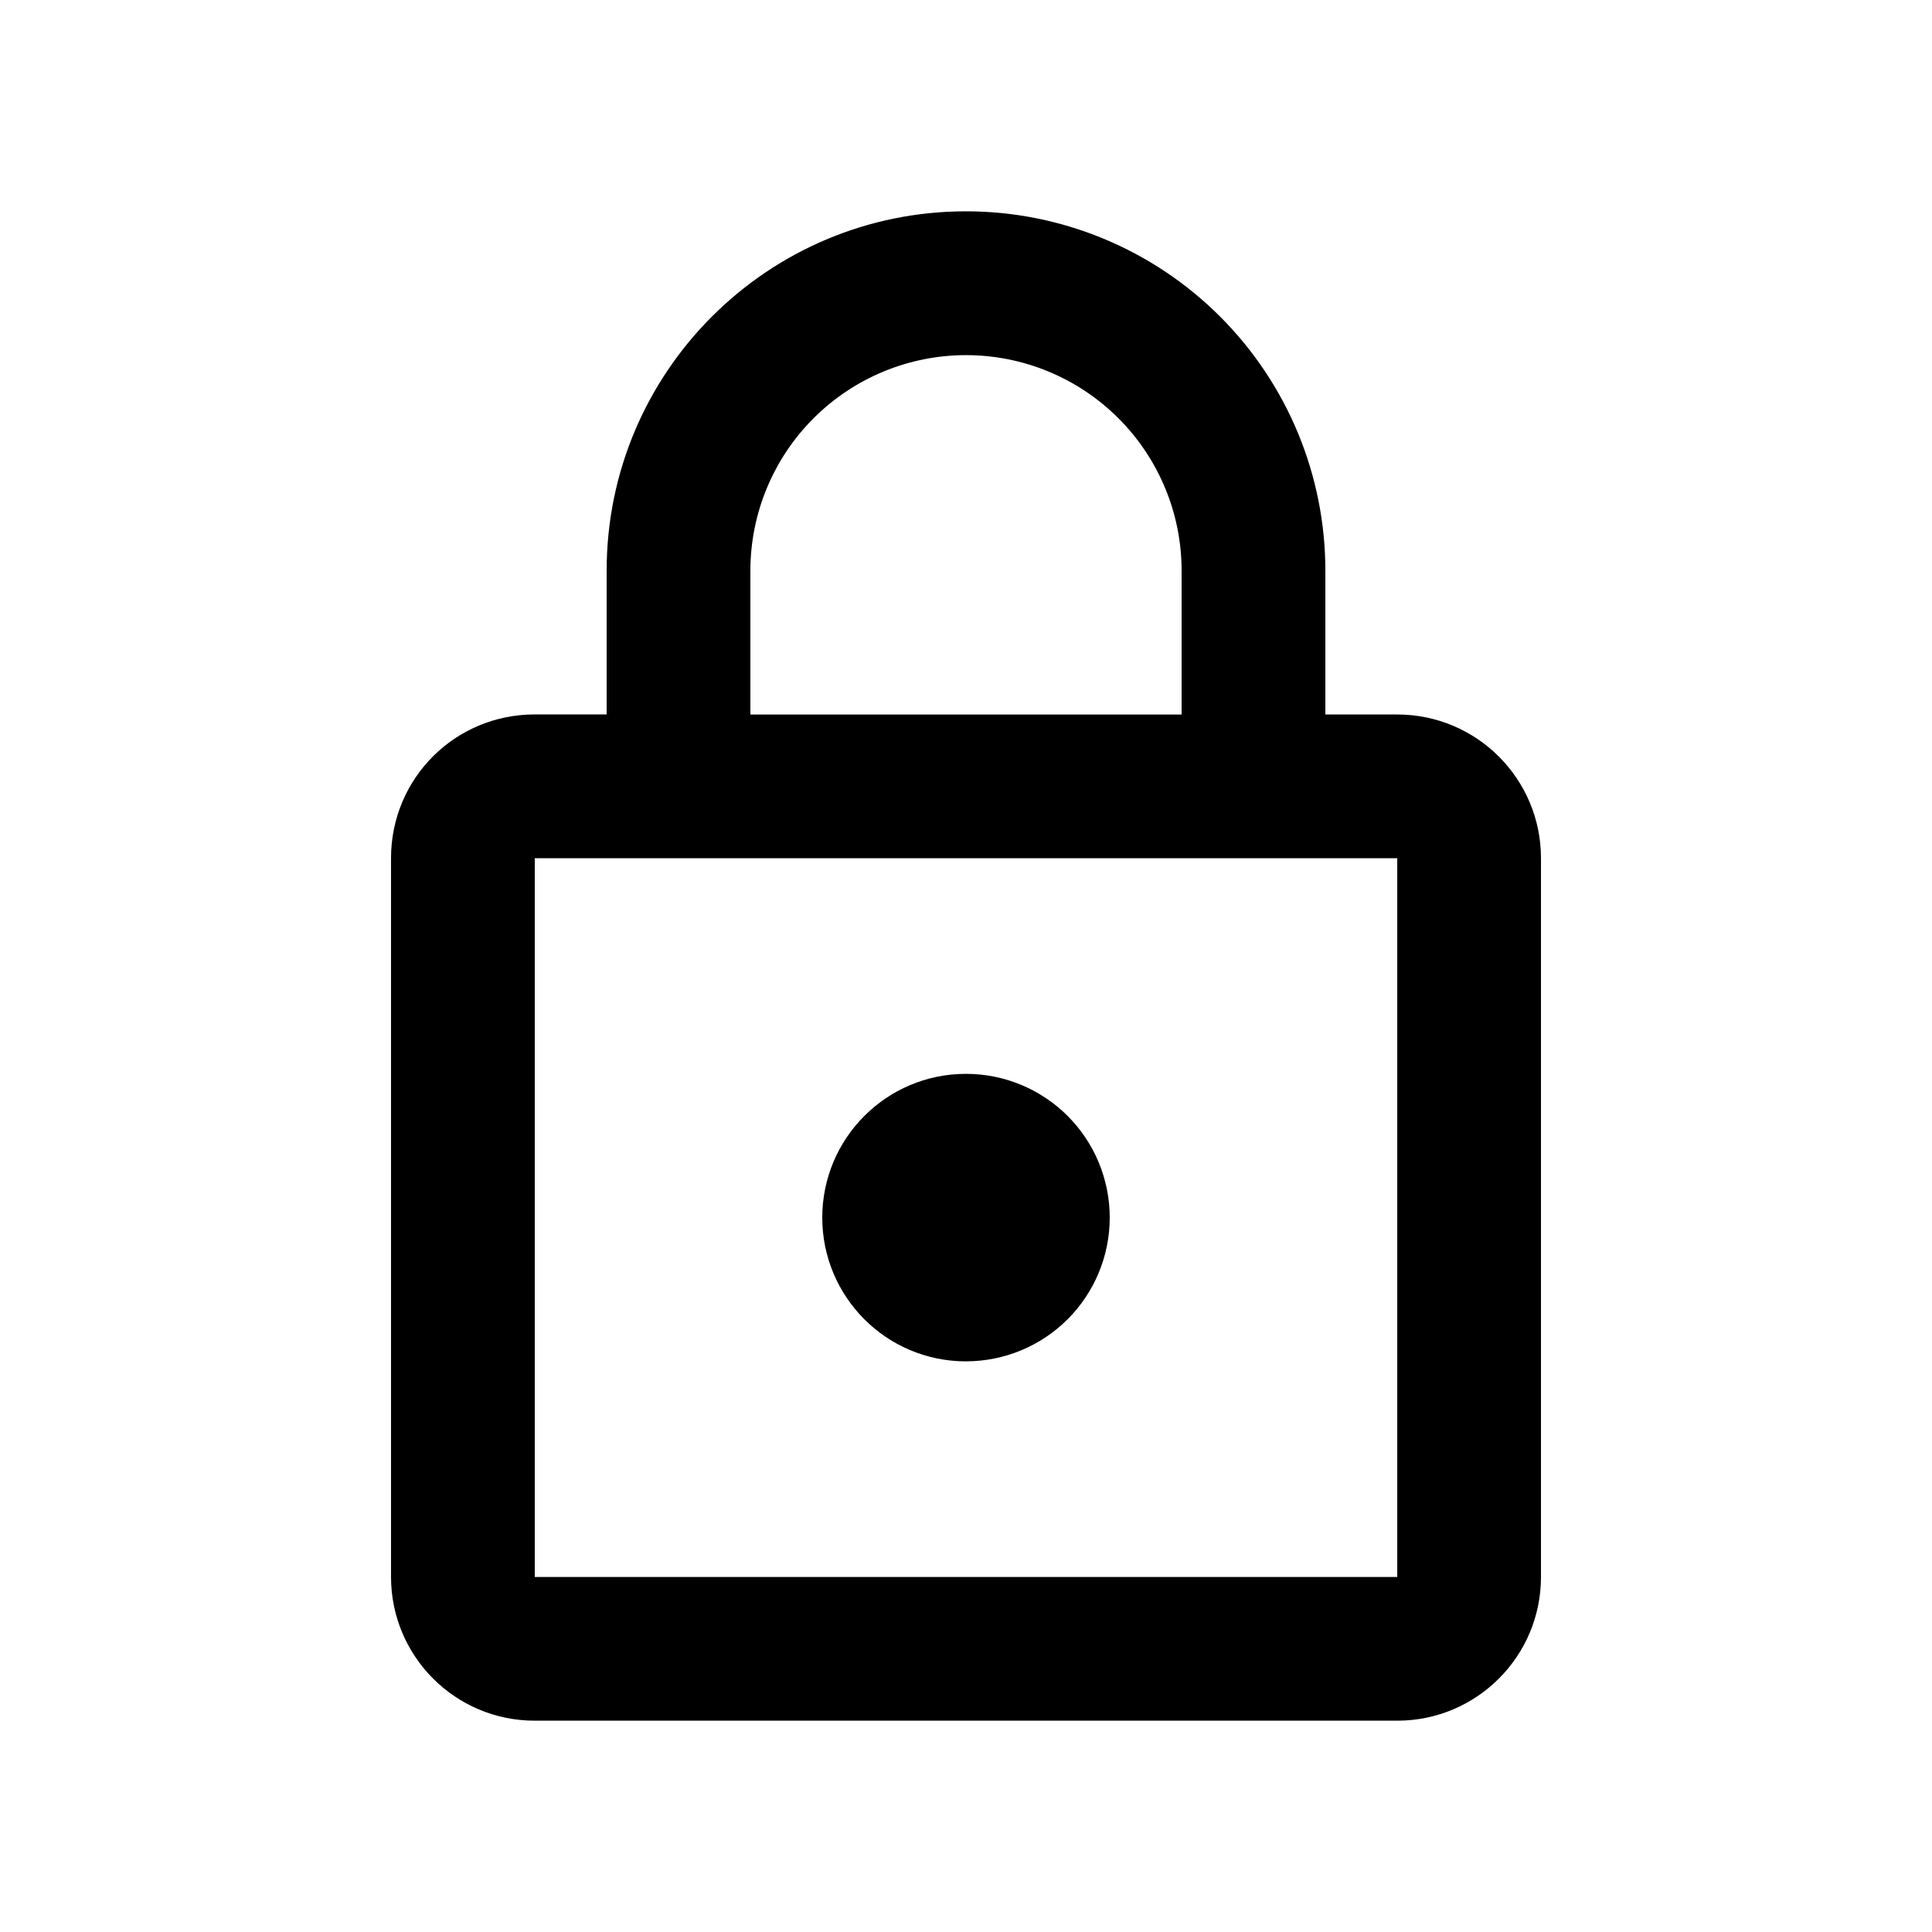 <svg xmlns="http://www.w3.org/2000/svg" width="512" height="512" viewBox="0 0 512 512">
  <path d="M256.004,360.775c-21.146,0-38.097-17.146-38.097-38.097s16.951-38.097,38.097-38.097c10.106,0,19.795,4.018,26.933,11.155s11.155,16.835,11.155,26.942-4.018,19.795-11.155,26.933c-7.143,7.143-16.831,11.156-26.933,11.155v.009h0ZM370.286,417.912v-190.476h-228.564v190.476h228.564ZM370.286,189.348c21.035,0,38.088,17.053,38.088,38.088h0v190.476c0,21.035-17.053,38.088-38.088,38.088h-228.564c-21.146,0-38.097-17.146-38.097-38.097v-190.476c0-21.146,16.951-38.097,38.097-38.097h19.048v-38.097c0-52.596,42.637-95.233,95.233-95.233,12.506,0,24.888,2.462,36.444,7.253,11.555,4.782,22.053,11.804,30.897,20.648s15.857,19.342,20.648,30.897c4.782,11.555,7.244,23.937,7.244,36.444v38.097h19.048v.009h.002ZM256.004,94.115c-15.155,0-29.688,6.018-40.408,16.737-10.718,10.716-16.738,25.252-16.737,40.408v38.097h114.282v-38.097c0-15.155-6.018-29.688-16.737-40.408-10.716-10.718-25.252-16.738-40.408-16.737h.009,0Z"/>
</svg>